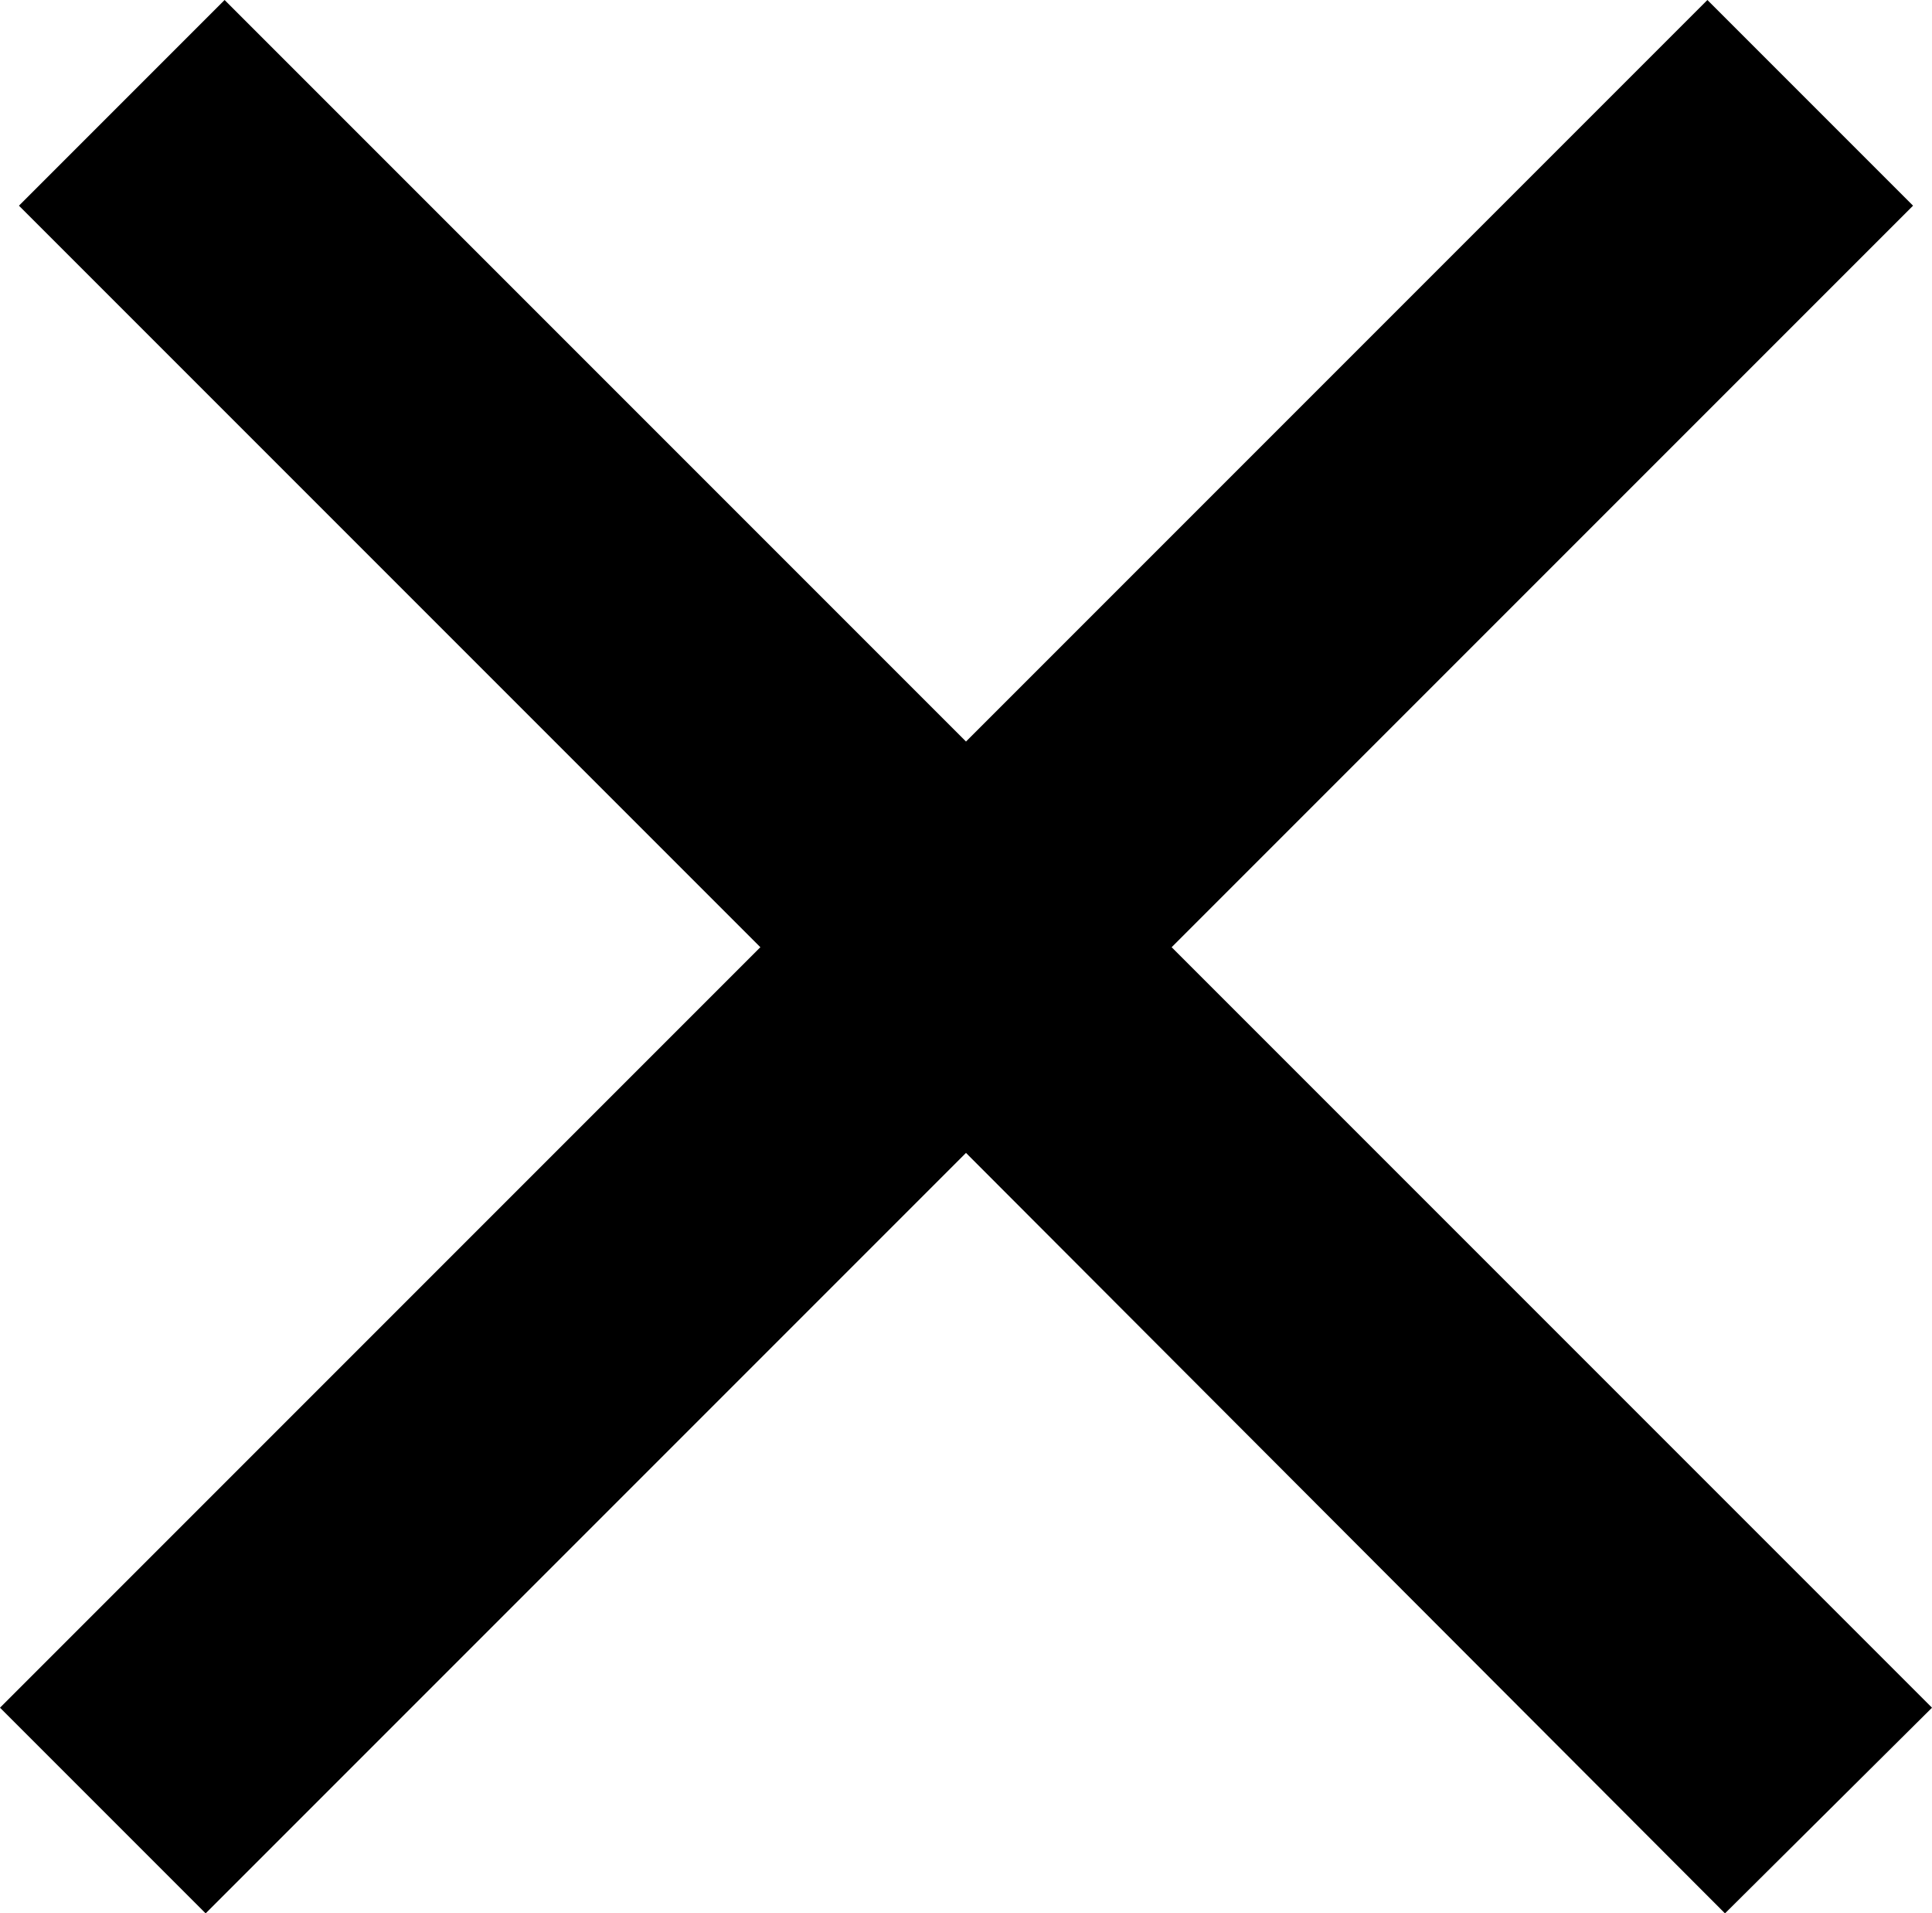 <svg id="Layer_1" data-name="Layer 1" xmlns="http://www.w3.org/2000/svg" viewBox="0 0 14.28 14.14"><defs><style>.cls-1{fill-rule:evenodd;}</style></defs><path class="cls-1" d="M7.14,5.48,1.66,0,.14,1.52,5.62,7,0,12.62l1.52,1.52L7.14,8.52l5.61,5.62,1.53-1.52L8.66,7l5.48-5.48L12.62,0Z"/></svg>